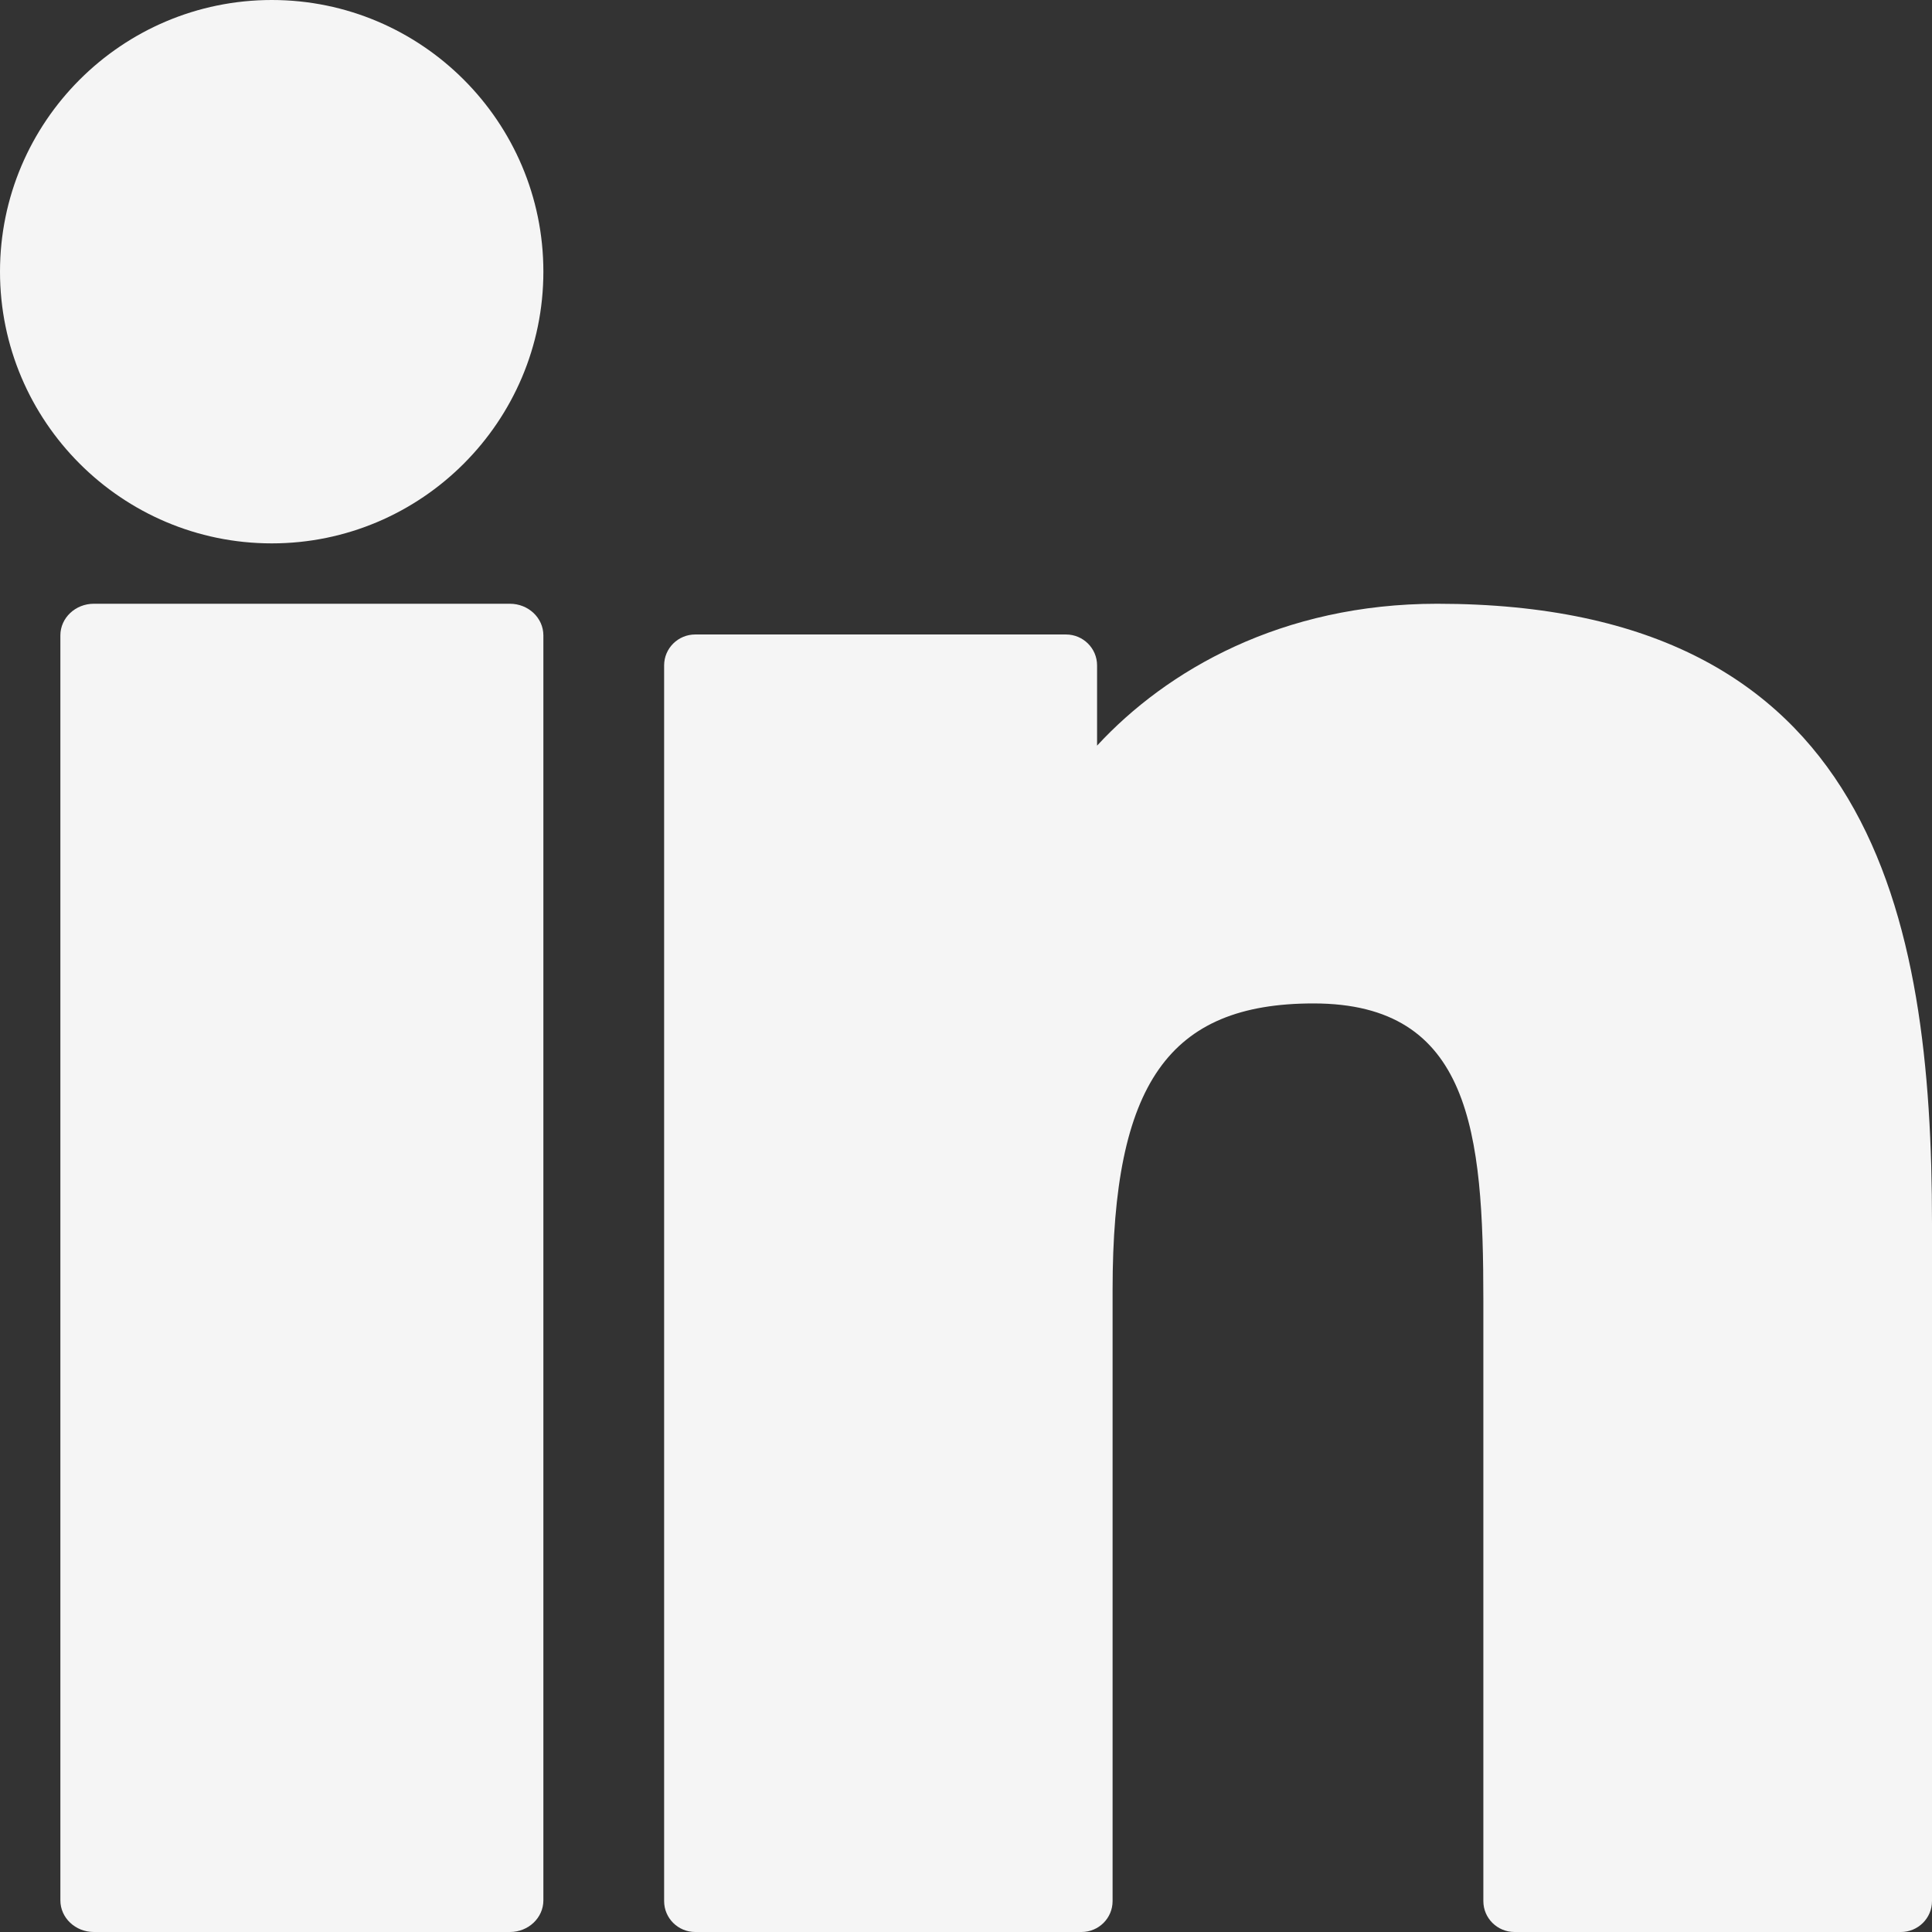 <?xml version="1.0" encoding="UTF-8"?>
<svg width="32px" height="32px" viewBox="0 0 32 32" version="1.1" xmlns="http://www.w3.org/2000/svg" xmlns:xlink="http://www.w3.org/1999/xlink">
    <rect x="0" y="0" width="32" height="32" fill="#333333" stroke="none"/>
    <!-- Generator: Sketch 46.2 (44496) - http://www.bohemiancoding.com/sketch -->
    <title>SOCIAL-ICON</title>
    <desc>Created with Sketch.</desc>
    <defs></defs>
    <g id="WEBSITE" stroke="none" stroke-width="1" fill="none" fill-rule="evenodd">
        <g id="HOME-100%-MENU-OPENED" transform="translate(-1287, -923)" fill-rule="nonzero" fill="#F5F5F5">
            <g id="HOME---100%">
                <g id="TOPO-FIXO">
                    <g id="MENU-OPENED">
                        <g id="SOCIAL-ICON" transform="translate(1287, 923)">
                            <path d="M8.446,10 L1.554,10 C1.248,10 1,10.235 1,10.524 L1,31.476 C1,31.765 1.248,32 1.554,32 L8.446,32 C8.752,32 9,31.765 9,31.476 L9,10.524 C9,10.235 8.752,10 8.446,10 Z" id="XMLID_802_"></path>
                            <path d="M4.502,0 C2.019,0 0,2.018 0,4.499 C0,6.981 2.019,9 4.502,9 C6.982,9 9,6.981 9,4.499 C9,2.018 6.982,0 4.502,0 Z" id="XMLID_803_"></path>
                            <path d="M23.804,10 C21.229,10 19.325,11.1 18.171,12.35 L18.171,11.021 C18.171,10.738 17.94,10.509 17.656,10.509 L11.515,10.509 C11.231,10.509 11,10.738 11,11.021 L11,31.488 C11,31.771 11.231,32 11.515,32 L17.913,32 C18.198,32 18.428,31.771 18.428,31.488 L18.428,21.361 C18.428,17.949 19.361,16.62 21.755,16.62 C24.362,16.62 24.569,18.751 24.569,21.537 L24.569,31.488 C24.569,31.771 24.8,32 25.085,32 L31.485,32 C31.769,32 32,31.771 32,31.488 L32,20.261 C32,15.187 31.026,10 23.804,10 Z" id="XMLID_804_"></path>
                        </g>
                    </g>
                </g>
            </g>
        </g>
    </g>
</svg>